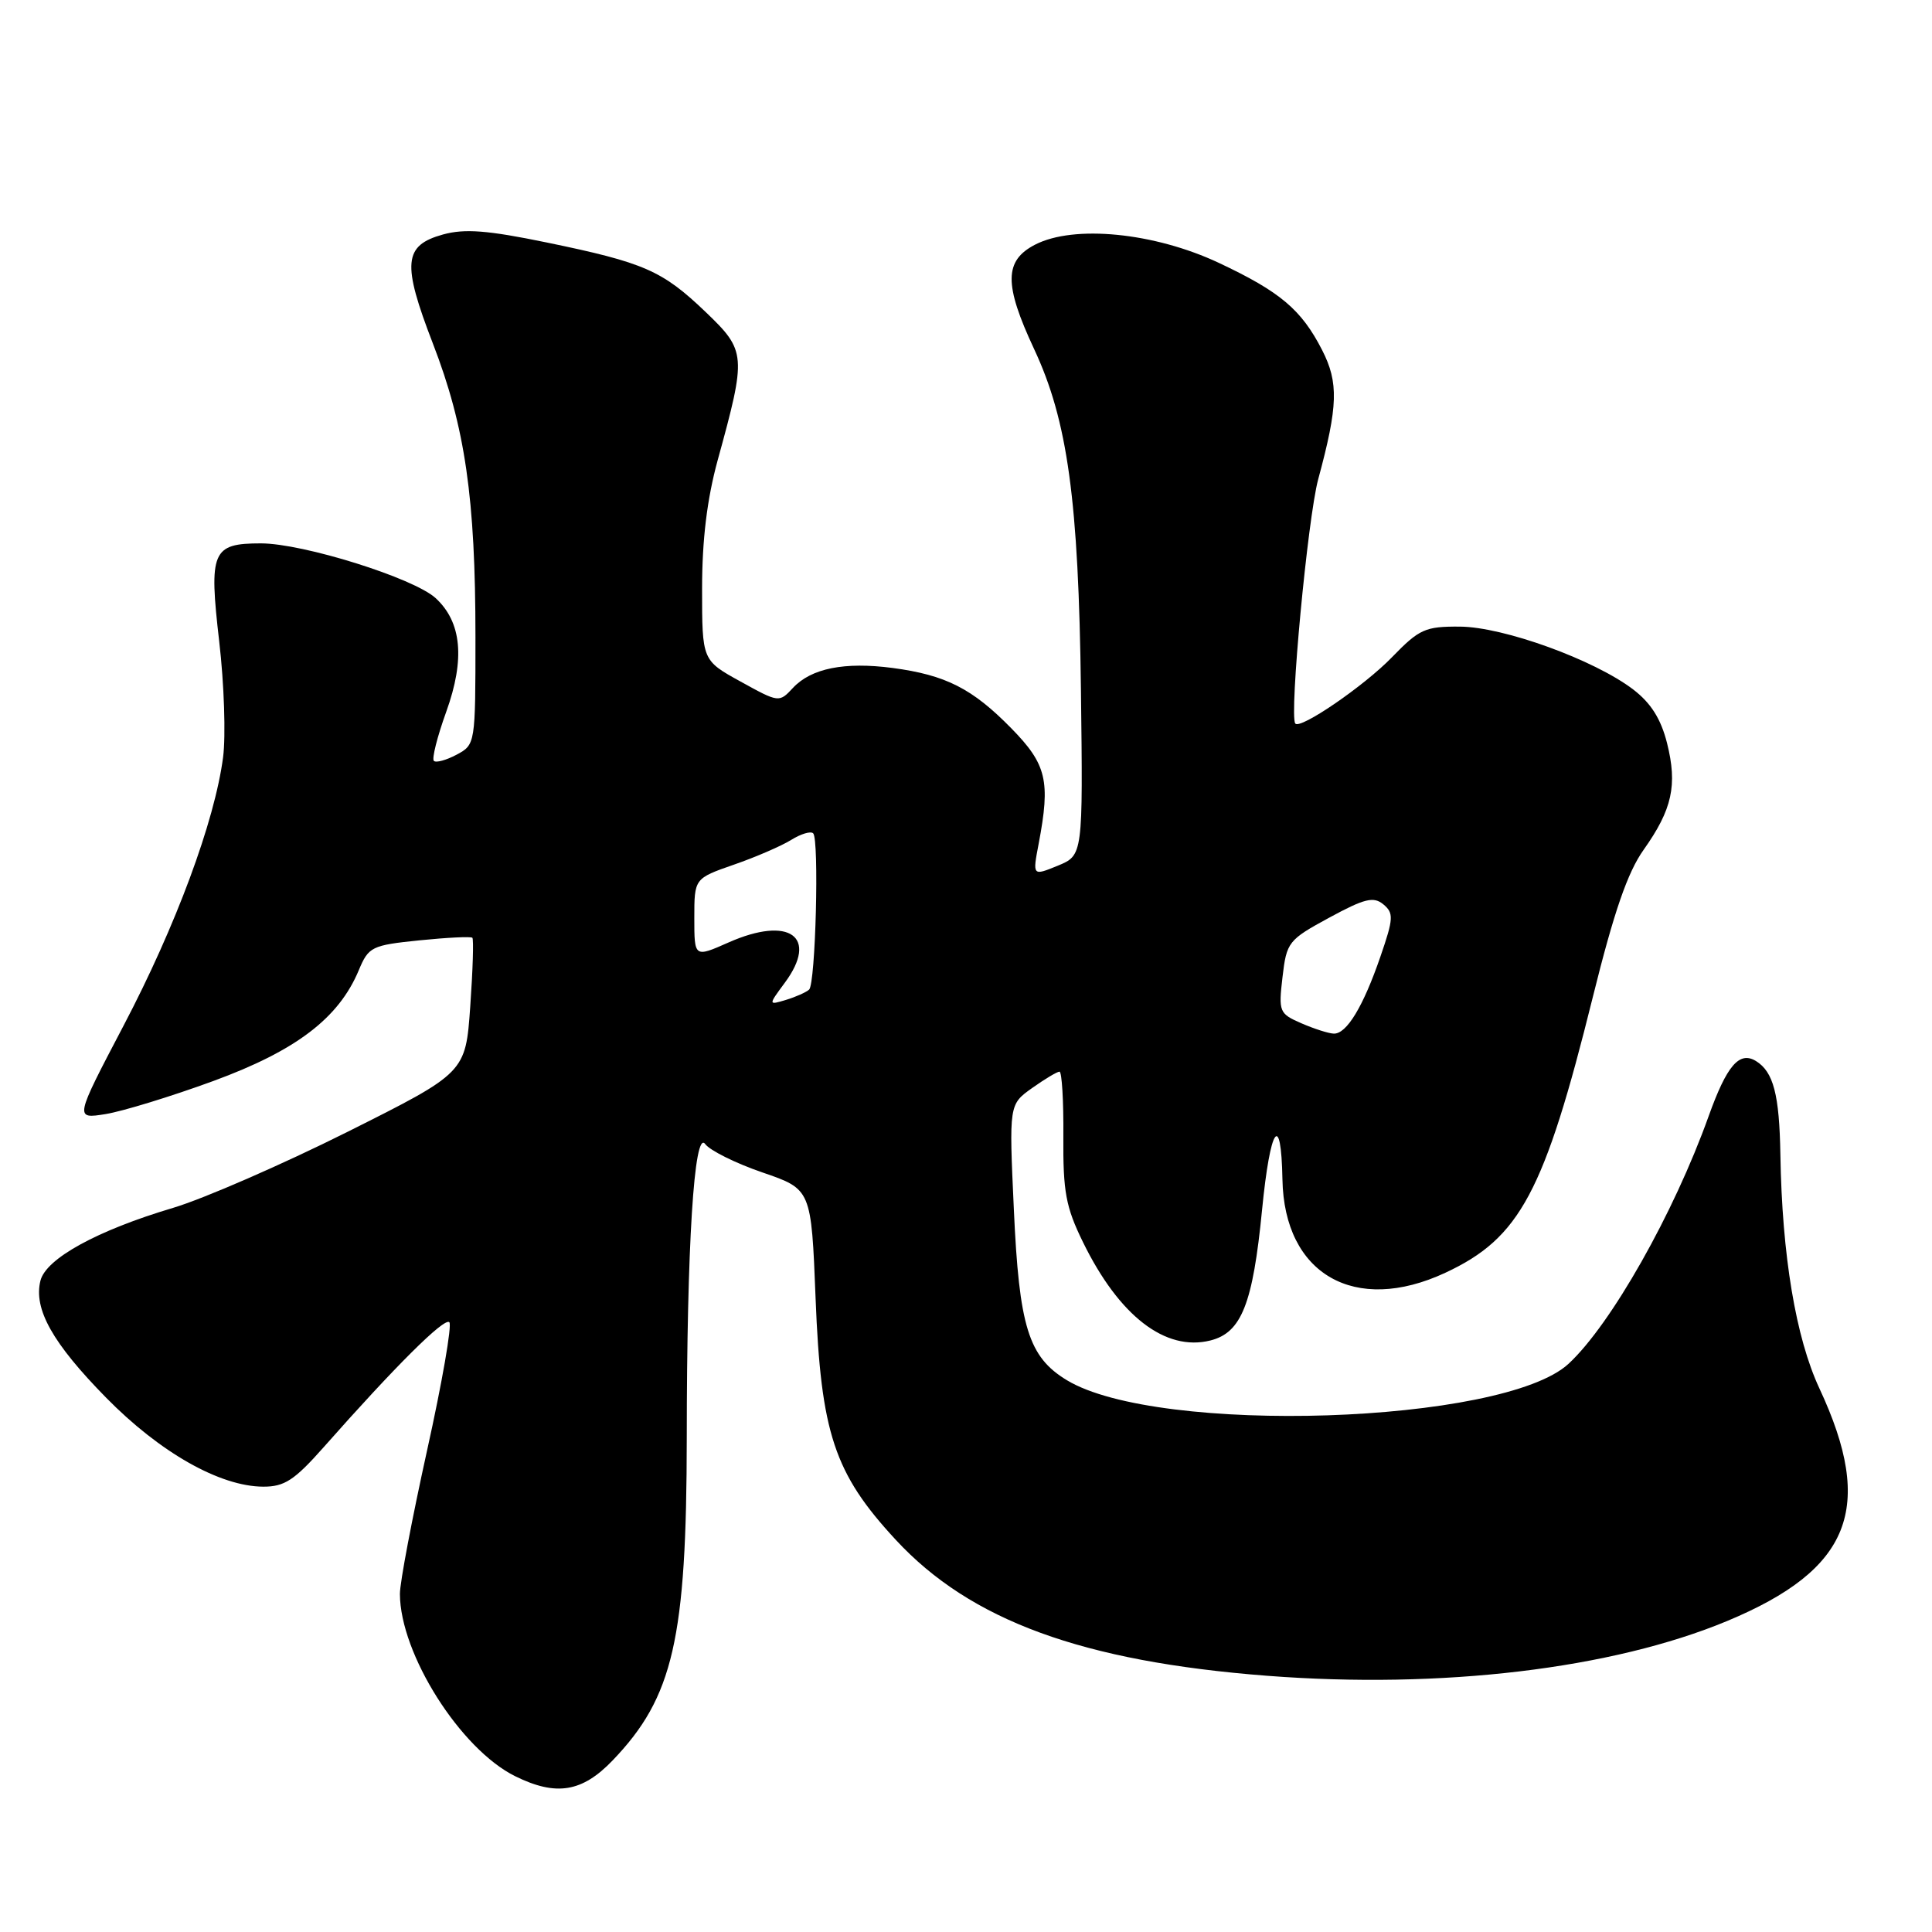 <?xml version="1.0" encoding="UTF-8" standalone="no"?>
<!DOCTYPE svg PUBLIC "-//W3C//DTD SVG 1.1//EN" "http://www.w3.org/Graphics/SVG/1.1/DTD/svg11.dtd" >
<svg xmlns="http://www.w3.org/2000/svg" xmlns:xlink="http://www.w3.org/1999/xlink" version="1.1" viewBox="0 0 256 256">
 <g >
 <path fill="currentColor"
d=" M 81.19 233.25 C 89.21 224.89 90.98 217.19 91.00 190.50 C 91.01 165.07 91.98 149.60 93.44 151.59 C 94.06 152.44 97.48 154.14 101.04 155.36 C 107.50 157.58 107.50 157.58 108.07 172.04 C 108.77 189.90 110.54 195.23 118.69 204.03 C 128.59 214.73 143.44 220.16 167.91 222.05 C 191.04 223.83 213.59 221.14 228.86 214.79 C 245.25 207.96 248.48 199.83 241.08 183.97 C 237.95 177.26 236.13 166.36 235.91 153.00 C 235.78 145.03 234.99 142.02 232.67 140.59 C 230.47 139.25 228.81 141.18 226.40 147.91 C 221.78 160.81 213.47 175.49 207.85 180.70 C 199.22 188.71 153.44 190.20 141.36 182.88 C 136.28 179.80 135.04 175.81 134.34 160.24 C 133.70 146.35 133.70 146.35 136.76 144.17 C 138.44 142.98 140.07 142.00 140.39 142.00 C 140.70 142.00 140.94 145.86 140.90 150.57 C 140.85 157.91 141.22 159.94 143.50 164.59 C 148.29 174.38 154.42 179.11 160.38 177.62 C 164.50 176.59 166.01 172.78 167.23 160.31 C 168.31 149.29 169.76 147.12 169.93 156.28 C 170.16 168.86 179.53 174.23 191.51 168.65 C 201.41 164.04 204.63 158.01 211.06 132.10 C 213.87 120.79 215.66 115.60 217.79 112.60 C 221.58 107.26 222.29 104.03 220.89 98.46 C 220.08 95.25 218.75 93.15 216.41 91.36 C 211.26 87.43 199.24 83.07 193.45 83.03 C 188.84 83.00 188.07 83.35 184.45 87.08 C 180.78 90.88 172.26 96.71 171.63 95.87 C 170.82 94.80 173.28 68.65 174.67 63.50 C 177.30 53.79 177.39 50.69 175.19 46.39 C 172.44 41.02 169.64 38.66 161.50 34.83 C 152.94 30.81 142.30 29.76 137.15 32.42 C 133.05 34.54 133.02 37.68 137.02 46.24 C 141.47 55.74 142.92 66.28 143.23 91.41 C 143.50 113.33 143.50 113.33 140.16 114.71 C 136.81 116.08 136.81 116.08 137.63 111.79 C 139.21 103.47 138.69 101.28 133.99 96.49 C 128.83 91.23 125.32 89.45 118.29 88.51 C 111.90 87.67 107.50 88.55 105.07 91.15 C 103.24 93.12 103.20 93.11 98.13 90.31 C 93.03 87.50 93.03 87.50 93.03 78.00 C 93.03 71.51 93.69 66.13 95.09 61.00 C 98.93 47.04 98.89 46.51 93.49 41.33 C 87.75 35.84 85.37 34.80 72.44 32.13 C 64.58 30.51 61.58 30.28 58.70 31.07 C 53.47 32.52 53.25 34.87 57.36 45.52 C 61.64 56.60 63.00 65.99 63.00 84.40 C 63.00 98.59 62.99 98.67 60.50 100.00 C 59.13 100.73 57.77 101.10 57.49 100.82 C 57.20 100.54 57.94 97.61 59.13 94.31 C 61.64 87.34 61.18 82.44 57.73 79.26 C 54.85 76.60 40.17 72.00 34.57 72.00 C 28.10 72.00 27.66 73.04 29.05 85.02 C 29.70 90.61 29.93 97.51 29.56 100.34 C 28.45 108.83 23.29 122.73 16.38 135.89 C 9.88 148.28 9.88 148.28 14.00 147.62 C 16.27 147.25 22.70 145.28 28.29 143.23 C 39.24 139.21 44.89 134.91 47.54 128.56 C 48.84 125.45 49.24 125.25 55.58 124.60 C 59.25 124.23 62.40 124.07 62.59 124.26 C 62.78 124.44 62.65 128.55 62.31 133.37 C 61.69 142.14 61.69 142.14 46.02 149.99 C 37.40 154.30 27.01 158.83 22.93 160.05 C 12.88 163.04 6.10 166.76 5.36 169.69 C 4.42 173.45 6.96 177.97 14.06 185.20 C 21.20 192.47 29.15 196.97 34.88 196.99 C 37.69 197.00 39.01 196.14 42.88 191.77 C 52.38 181.02 58.88 174.55 59.54 175.20 C 59.91 175.57 58.58 183.22 56.59 192.19 C 54.61 201.16 52.98 209.72 52.99 211.21 C 53.02 219.15 61.01 231.78 68.27 235.36 C 73.70 238.04 77.14 237.48 81.19 233.25 Z  M 172.44 135.59 C 169.50 134.31 169.40 134.07 169.94 129.46 C 170.48 124.83 170.71 124.54 176.12 121.60 C 180.82 119.05 182.00 118.76 183.30 119.83 C 184.69 120.99 184.66 121.69 182.91 126.76 C 180.63 133.39 178.43 137.02 176.73 136.96 C 176.05 136.94 174.12 136.32 172.44 135.59 Z  M 103.99 130.22 C 108.51 124.12 104.60 121.31 96.54 124.88 C 92.00 126.89 92.00 126.89 92.00 121.64 C 92.00 116.40 92.00 116.40 97.25 114.57 C 100.14 113.57 103.55 112.09 104.84 111.29 C 106.12 110.49 107.43 110.10 107.75 110.42 C 108.56 111.23 108.07 130.35 107.21 131.13 C 106.82 131.48 105.44 132.10 104.15 132.49 C 101.79 133.20 101.79 133.20 103.99 130.22 Z "/>
</g>
</svg>